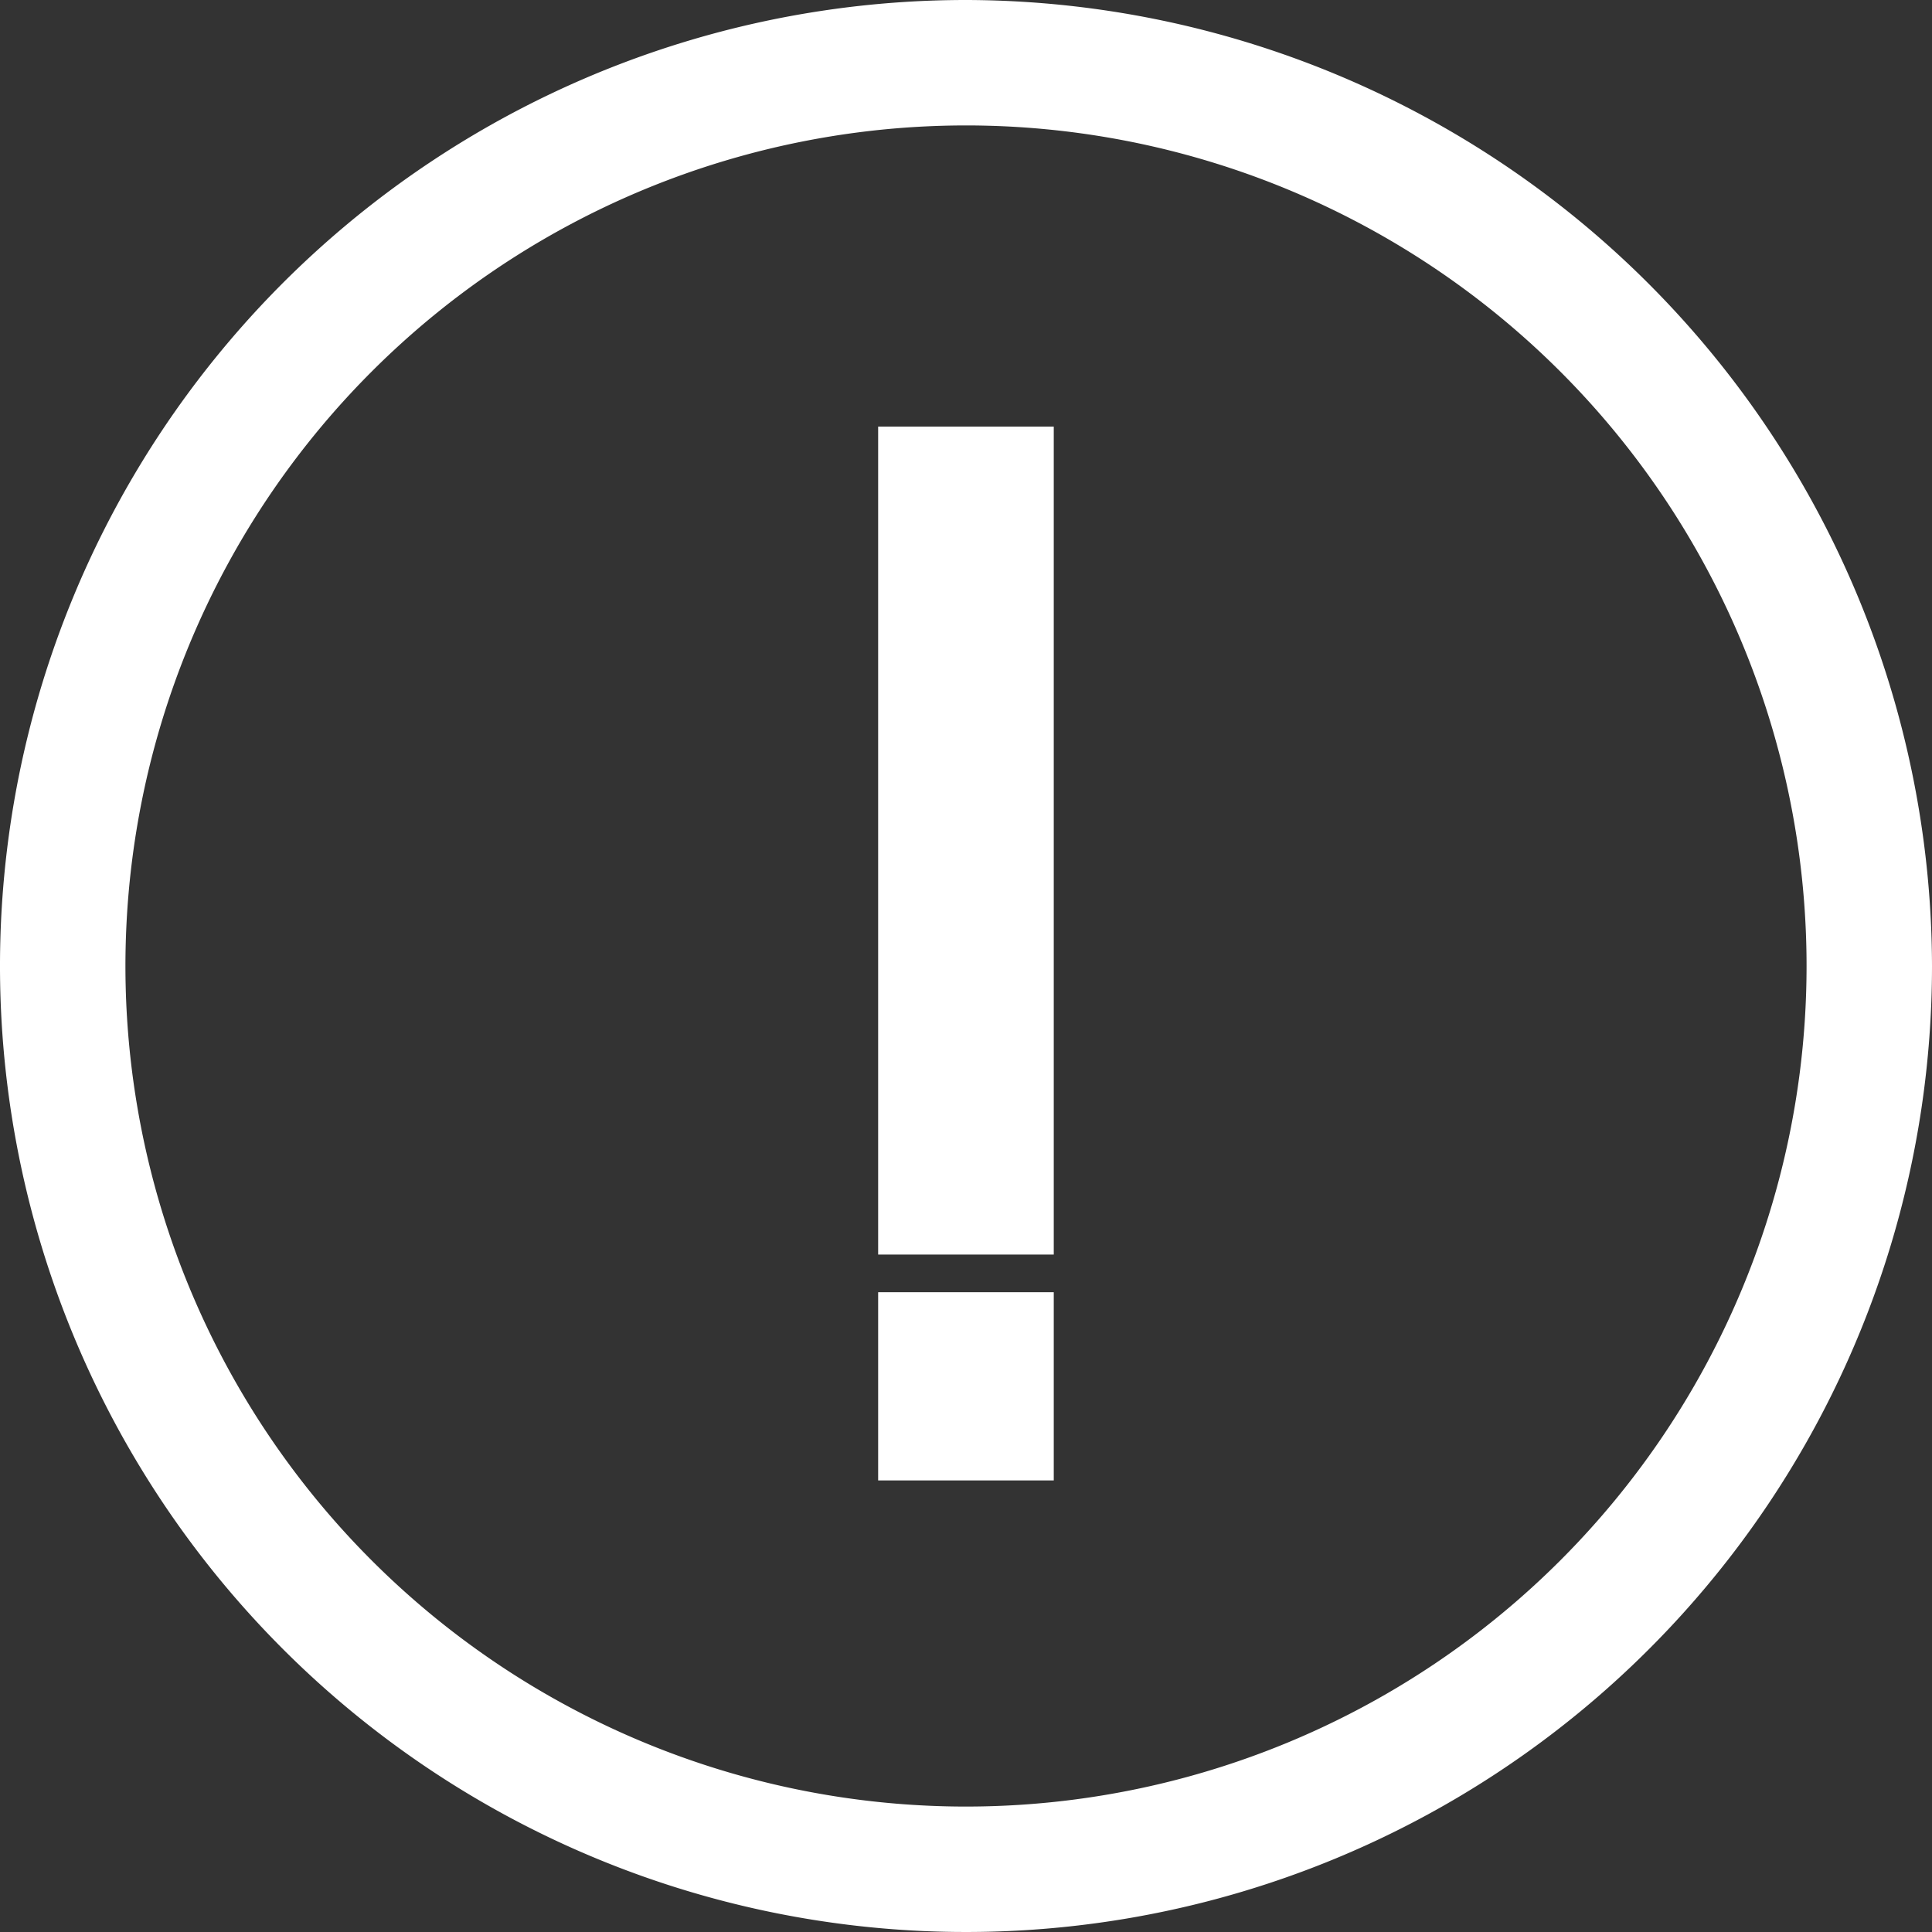 <svg xmlns="http://www.w3.org/2000/svg" width="23.334" height="23.334" viewBox="0 0 23.334 23.334"><rect x="0" y="0" width="23.334" height="23.334" fill="#333333" stroke="none"/><defs><style>.a{fill:#fff;}</style></defs><path class="a" d="M23.667,11A11.667,11.667,0,1,0,35.334,22.667,11.692,11.692,0,0,0,23.667,11Zm0,21.819A10.152,10.152,0,1,1,33.819,22.667,10.152,10.152,0,0,1,23.667,32.819ZM22.606,16.152h2.121v10H22.606Zm0,10.455h2.121v2.273H22.606Z" transform="translate(-12 -11)"/></svg>